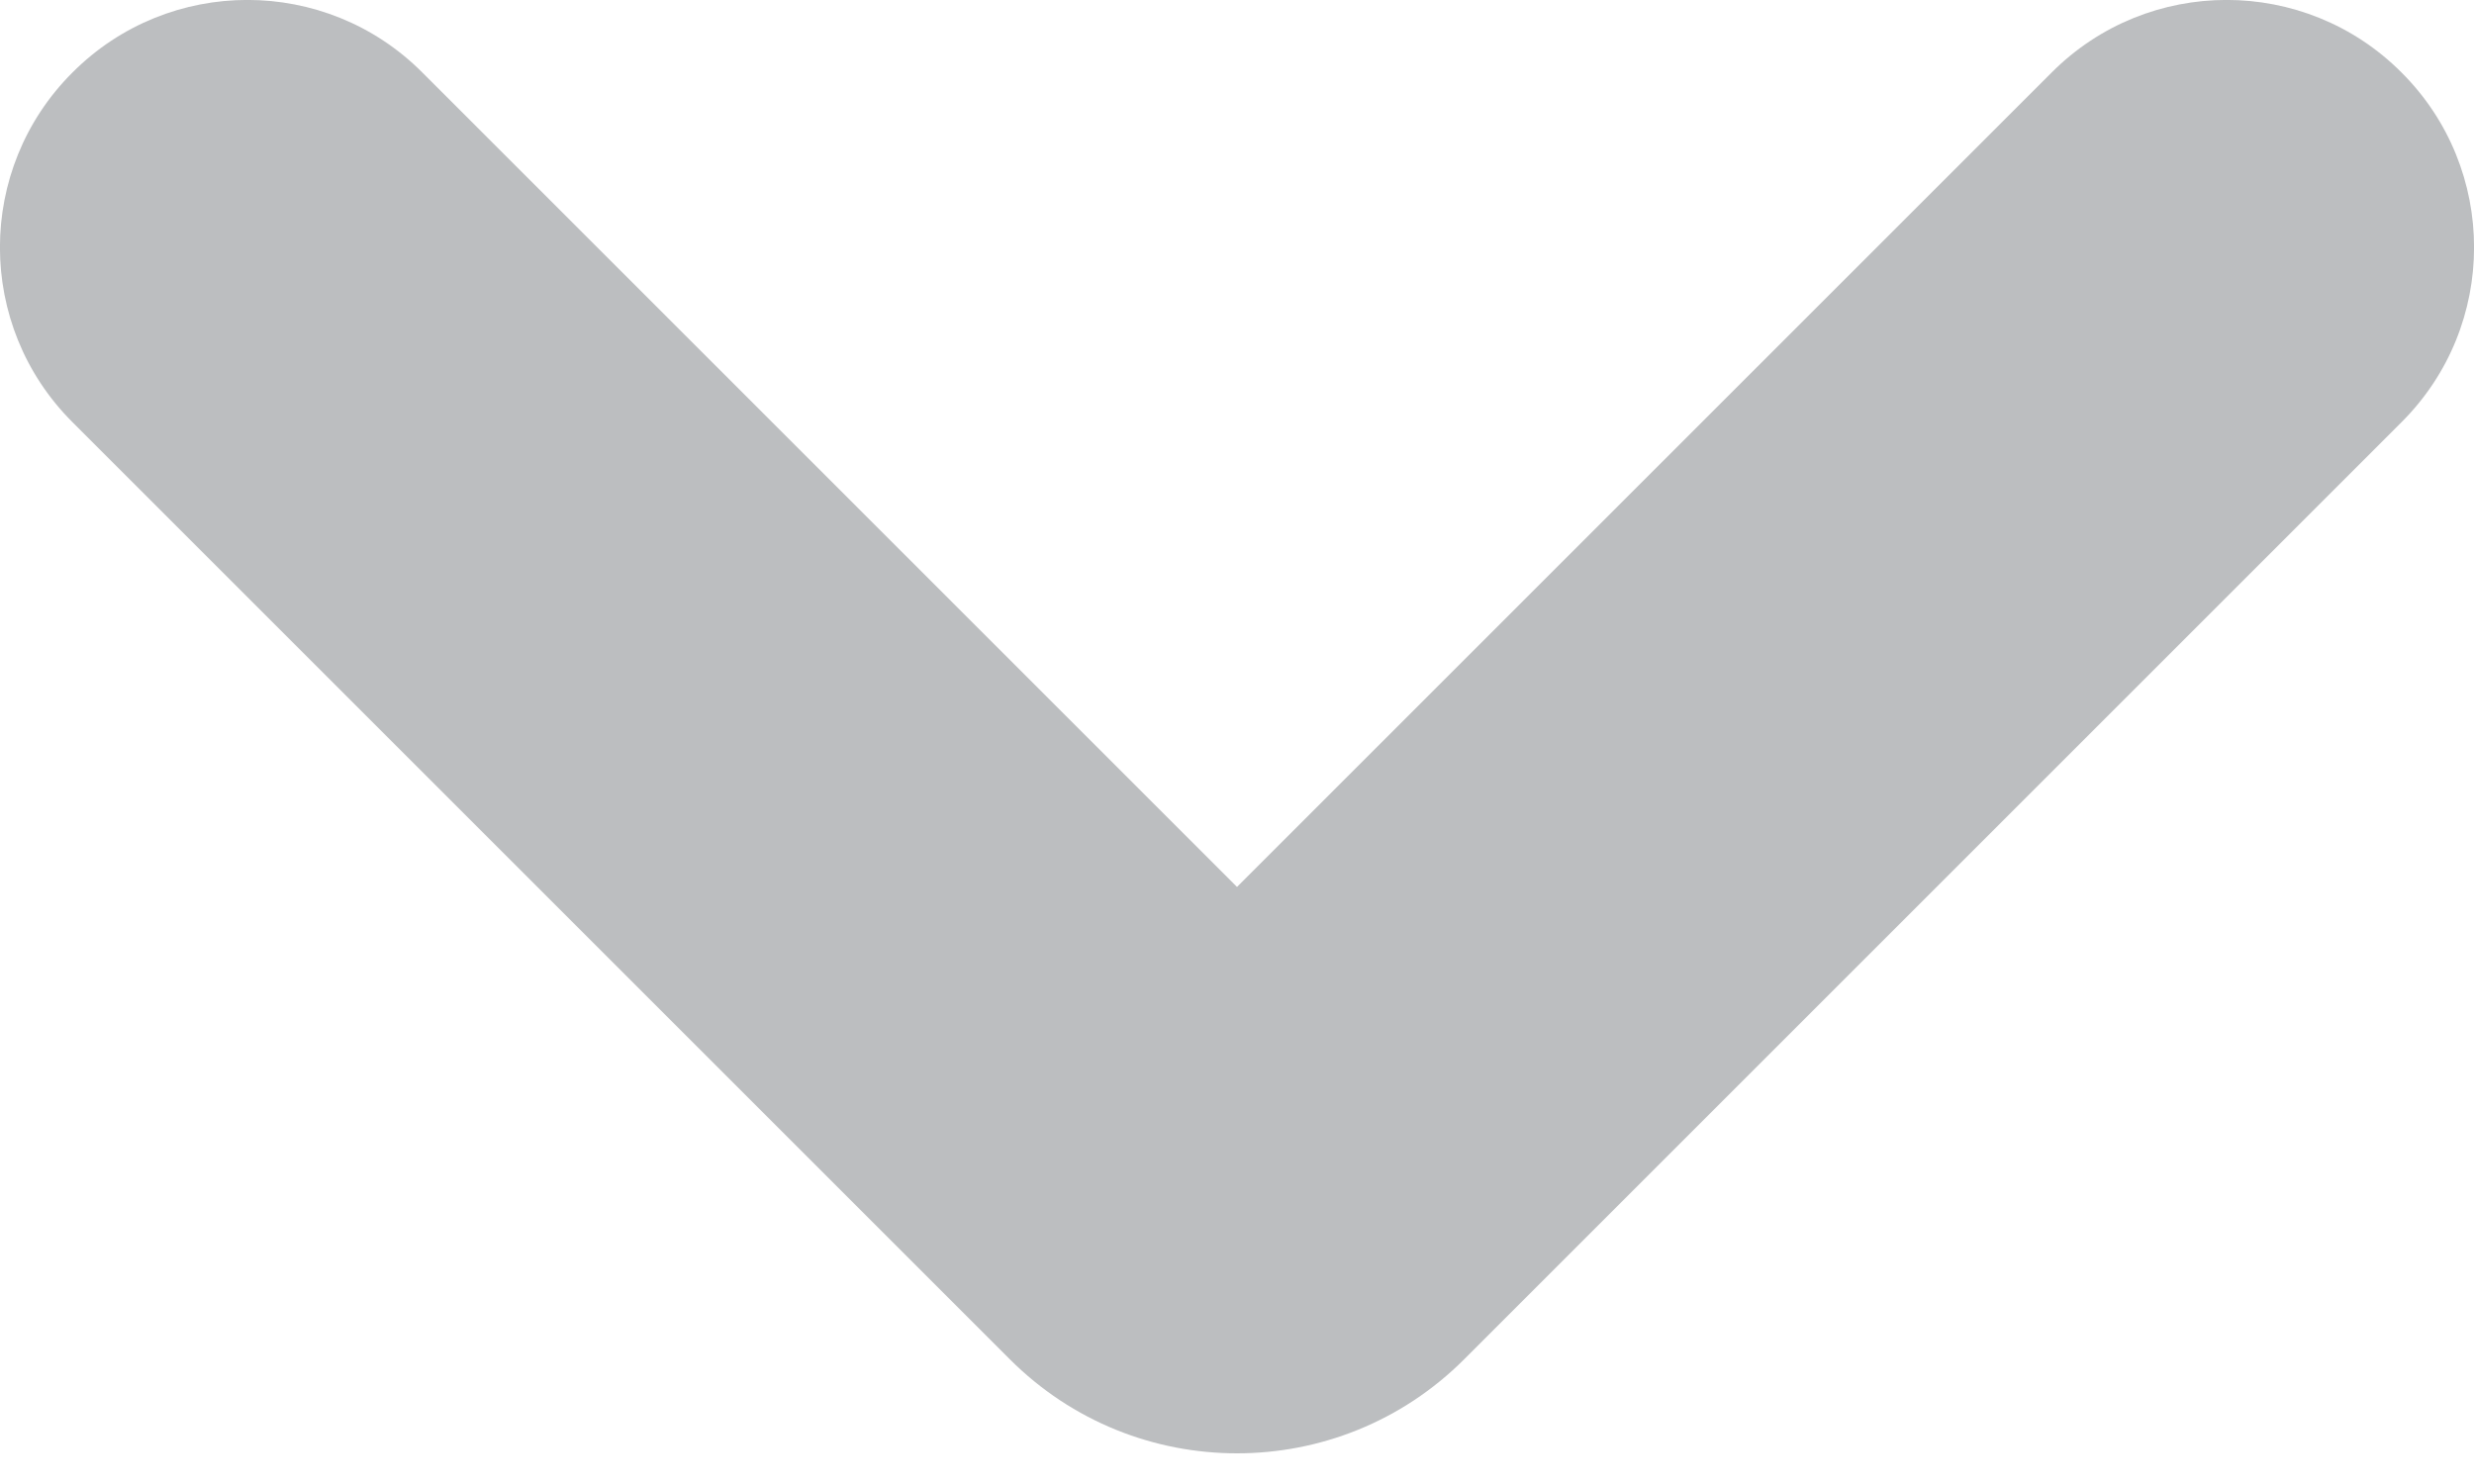 <svg width="10" height="6" viewBox="0 0 10 6" fill="none" xmlns="http://www.w3.org/2000/svg">
<path d="M1.707 0.293C1.317 -0.098 0.683 -0.098 0.293 0.293C-0.098 0.683 -0.098 1.317 0.293 1.707L1.707 0.293ZM9.707 1.707C10.098 1.317 10.098 0.683 9.707 0.293C9.317 -0.098 8.683 -0.098 8.293 0.293L9.707 1.707ZM0.293 1.707L4.081 5.495L5.495 4.081L1.707 0.293L0.293 1.707ZM5.919 5.495L9.707 1.707L8.293 0.293L4.505 4.081L5.919 5.495ZM4.081 5.495C4.588 6.003 5.412 6.003 5.919 5.495L4.505 4.081C4.778 3.807 5.222 3.807 5.495 4.081L4.081 5.495Z" fill="#BCBEC0"/>
</svg>
